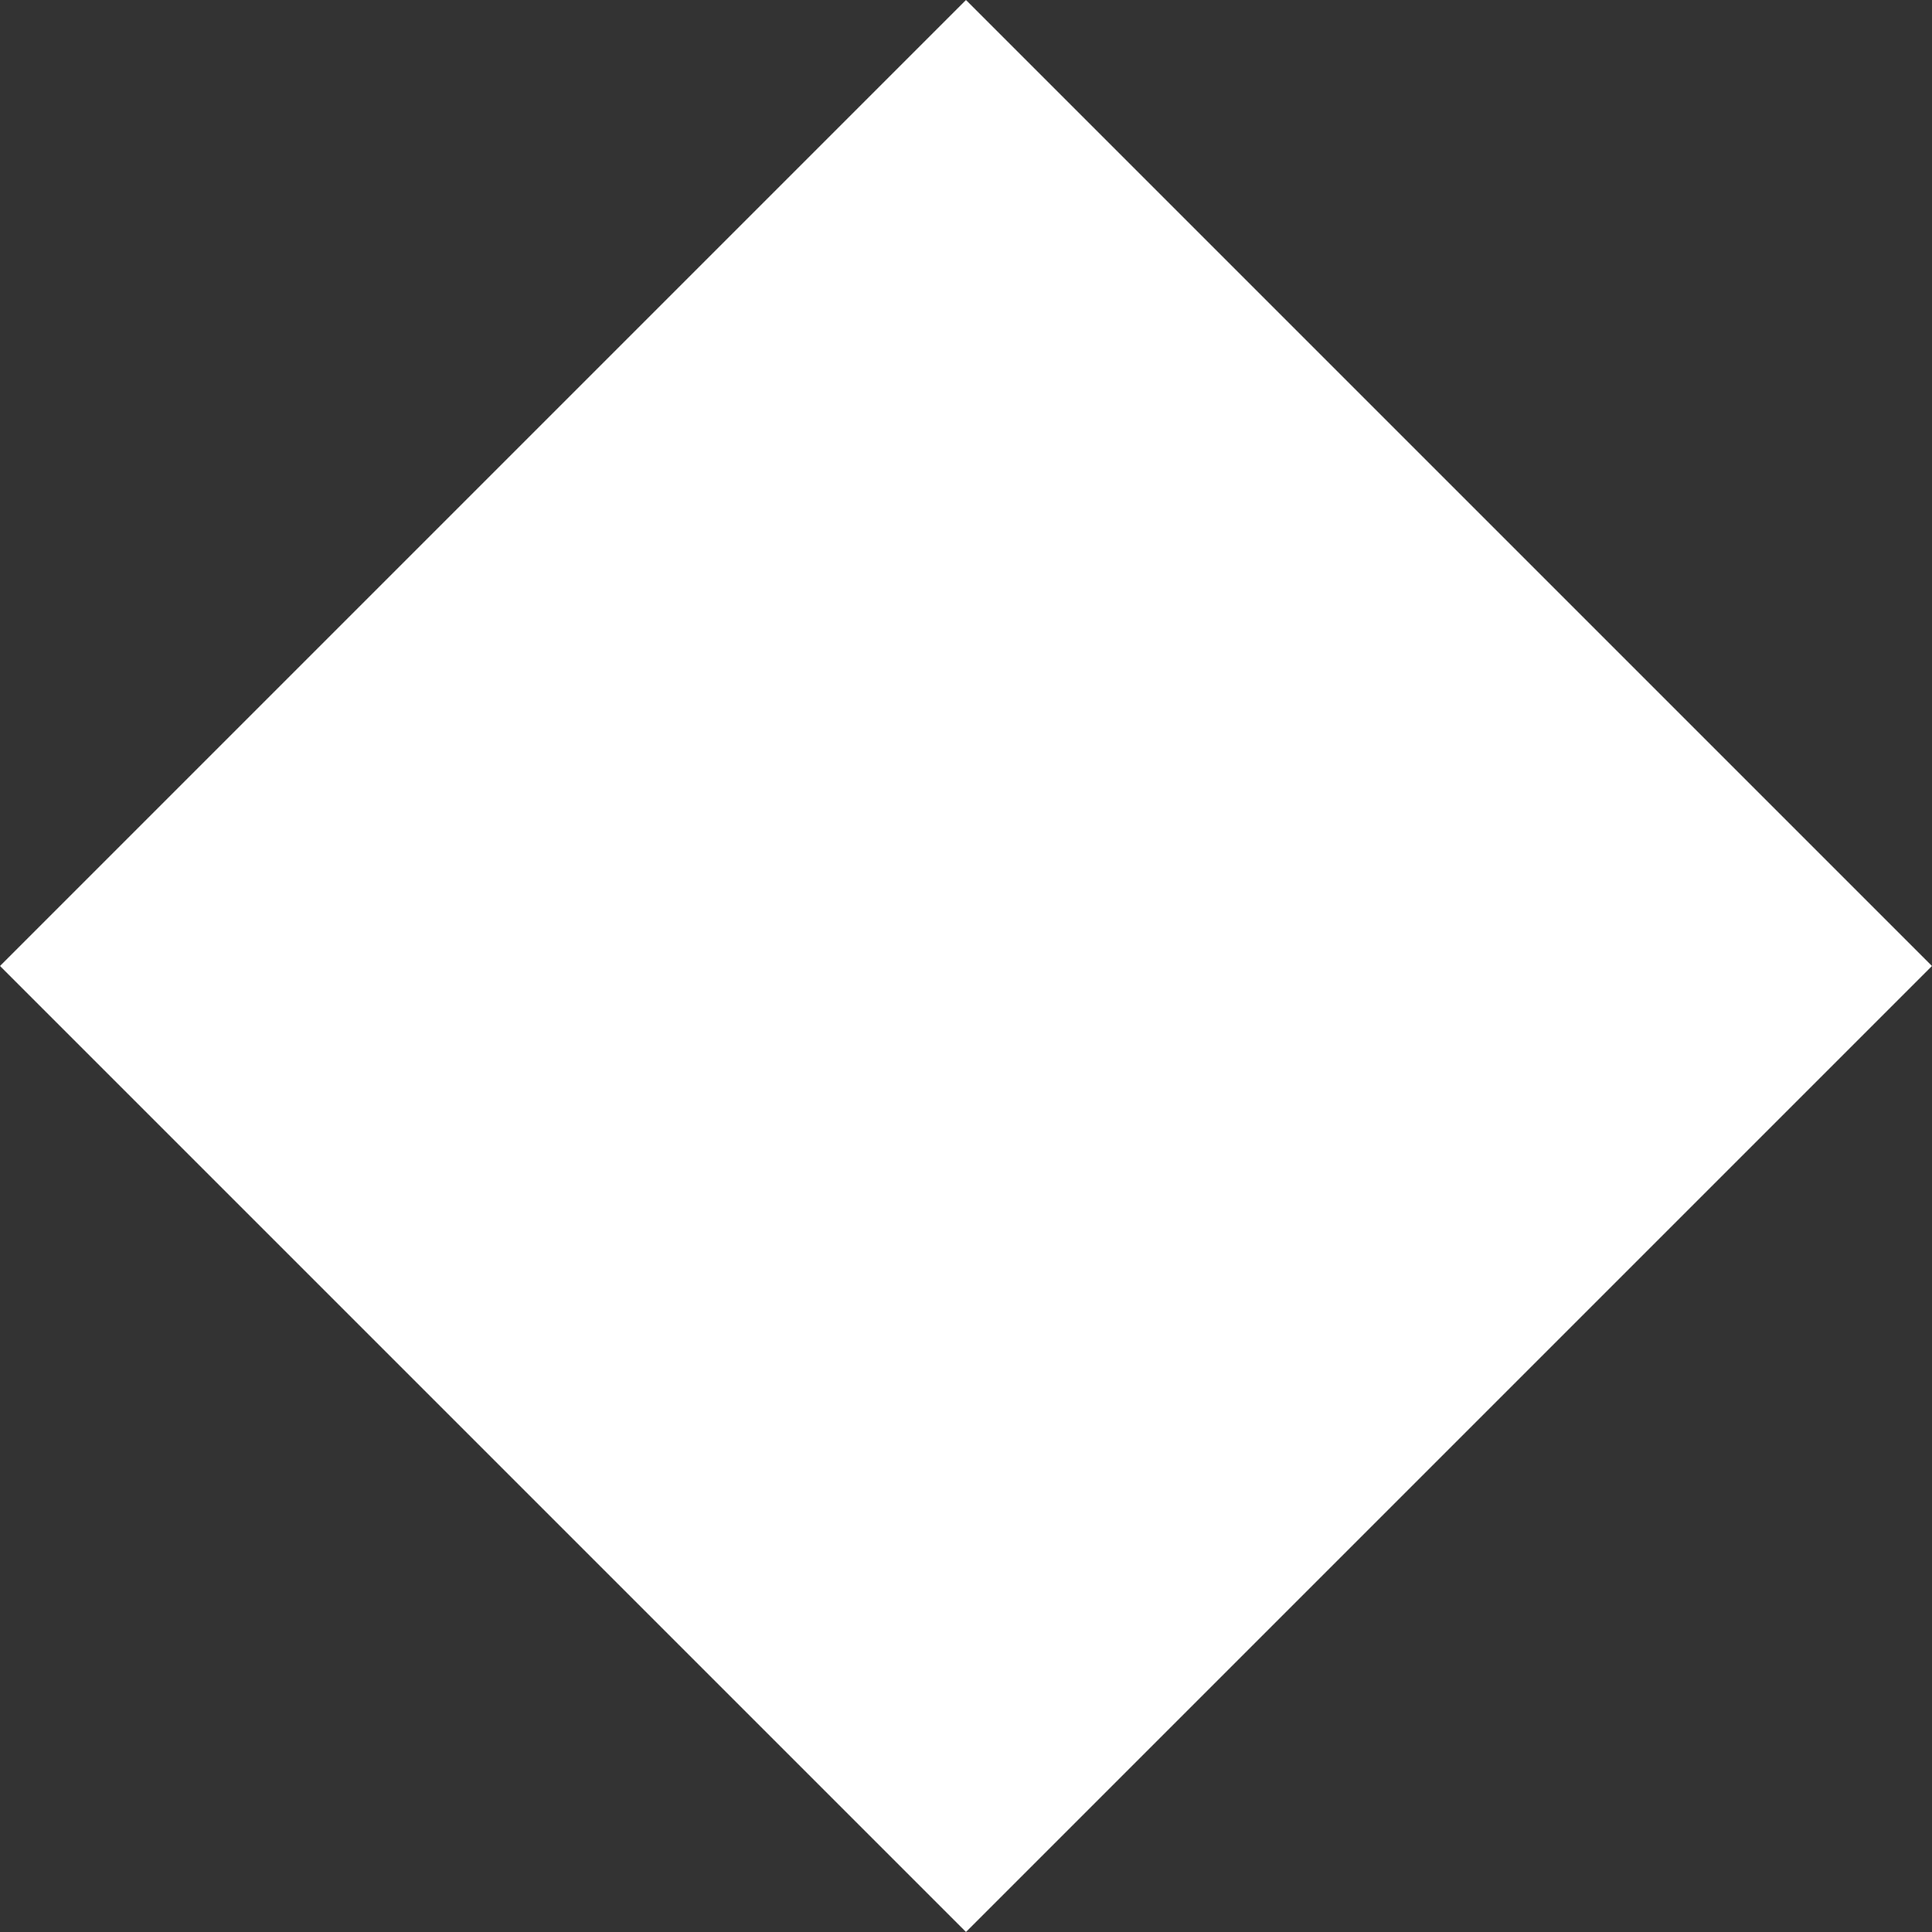 <svg xmlns="http://www.w3.org/2000/svg" width="70.711" height="70.711" viewBox="0 0 70.711 70.711">
  <rect x="0" y="0" width="70.711" height="70.711" fill="#333333" stroke="none"/>
  <path id="Rectangle_2_copy_3" data-name="Rectangle 2 copy 3" d="M578.645,2615,614,2579.645,649.355,2615,614,2650.355Z" transform="translate(-578.645 -2579.645)" fill="#fff"/>
</svg>
